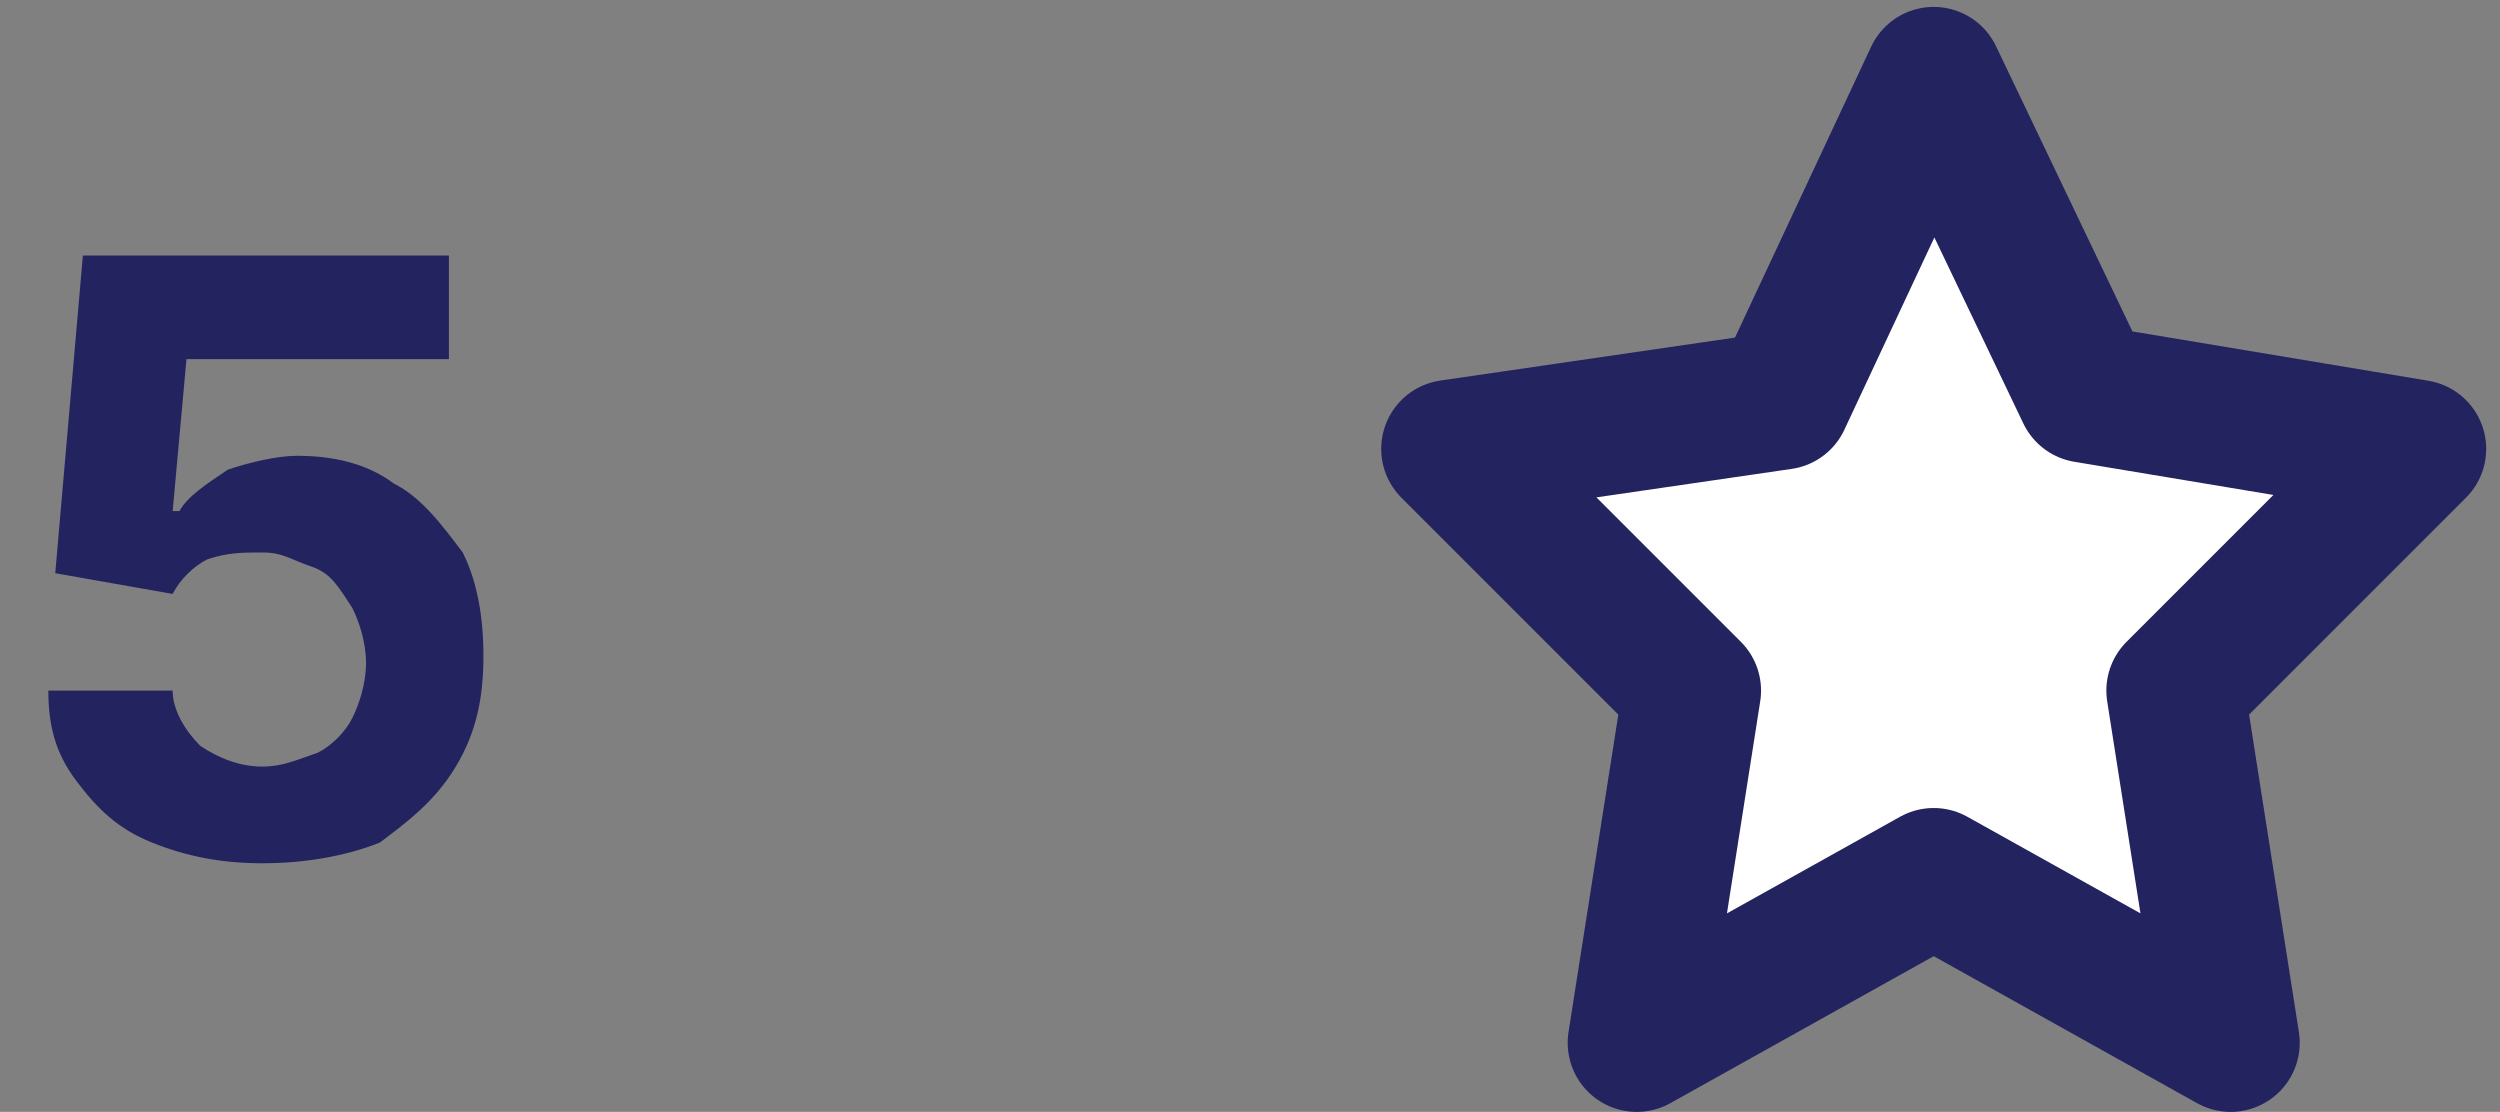 <?xml version="1.0" encoding="utf-8"?>
<!-- Generator: Adobe Illustrator 25.0.1, SVG Export Plug-In . SVG Version: 6.00 Build 0)  -->
<svg version="1.1" id="Layer_1" xmlns="http://www.w3.org/2000/svg" xmlns:xlink="http://www.w3.org/1999/xlink" x="0px" y="0px"
	 viewBox="0 0 36.2 16.1" style="enable-background:new 0 0 36.2 16.1;" xml:space="preserve">
<rect x="0" y="0" width="36.2" height="16.1" fill="#808080" stroke="none"/>
<style type="text/css">
	.st0{fill:#FFFFFF;stroke:#22235F;stroke-width:2;stroke-linecap:round;stroke-linejoin:round;}
	.st1{fill:#22235F;}
</style>
<path class="st0" d="M28,1.1l2.2,4.6L35,6.5L31.5,10l0.8,5.1L28,12.7l-4.3,2.4l0.8-5.1L21,6.5l4.8-0.7L28,1.1z"/>
<path class="st1" d="M3.8,12.5c-0.6,0-1.1-0.1-1.6-0.3c-0.5-0.2-0.8-0.5-1.1-0.9c-0.3-0.4-0.4-0.8-0.4-1.3h1.8
	c0,0.3,0.2,0.6,0.4,0.8c0.3,0.2,0.6,0.3,0.9,0.3c0.3,0,0.5-0.1,0.8-0.2c0.2-0.1,0.4-0.3,0.5-0.5c0.1-0.2,0.2-0.5,0.2-0.8
	c0-0.3-0.1-0.6-0.2-0.8C4.9,8.5,4.8,8.3,4.5,8.2S4.1,8,3.8,8C3.5,8,3.3,8,3,8.1C2.8,8.2,2.6,8.4,2.5,8.6L0.8,8.3l0.4-4.6h5.3v1.5
	H2.7L2.5,7.4h0.1C2.7,7.2,3,7,3.3,6.8c0.3-0.1,0.7-0.2,1-0.2c0.5,0,1,0.1,1.4,0.4c0.4,0.2,0.7,0.6,1,1C6.9,8.4,7,8.9,7,9.5
	c0,0.6-0.1,1.1-0.4,1.6c-0.3,0.5-0.7,0.8-1.1,1.1C5,12.4,4.4,12.5,3.8,12.5z"/>
</svg>
